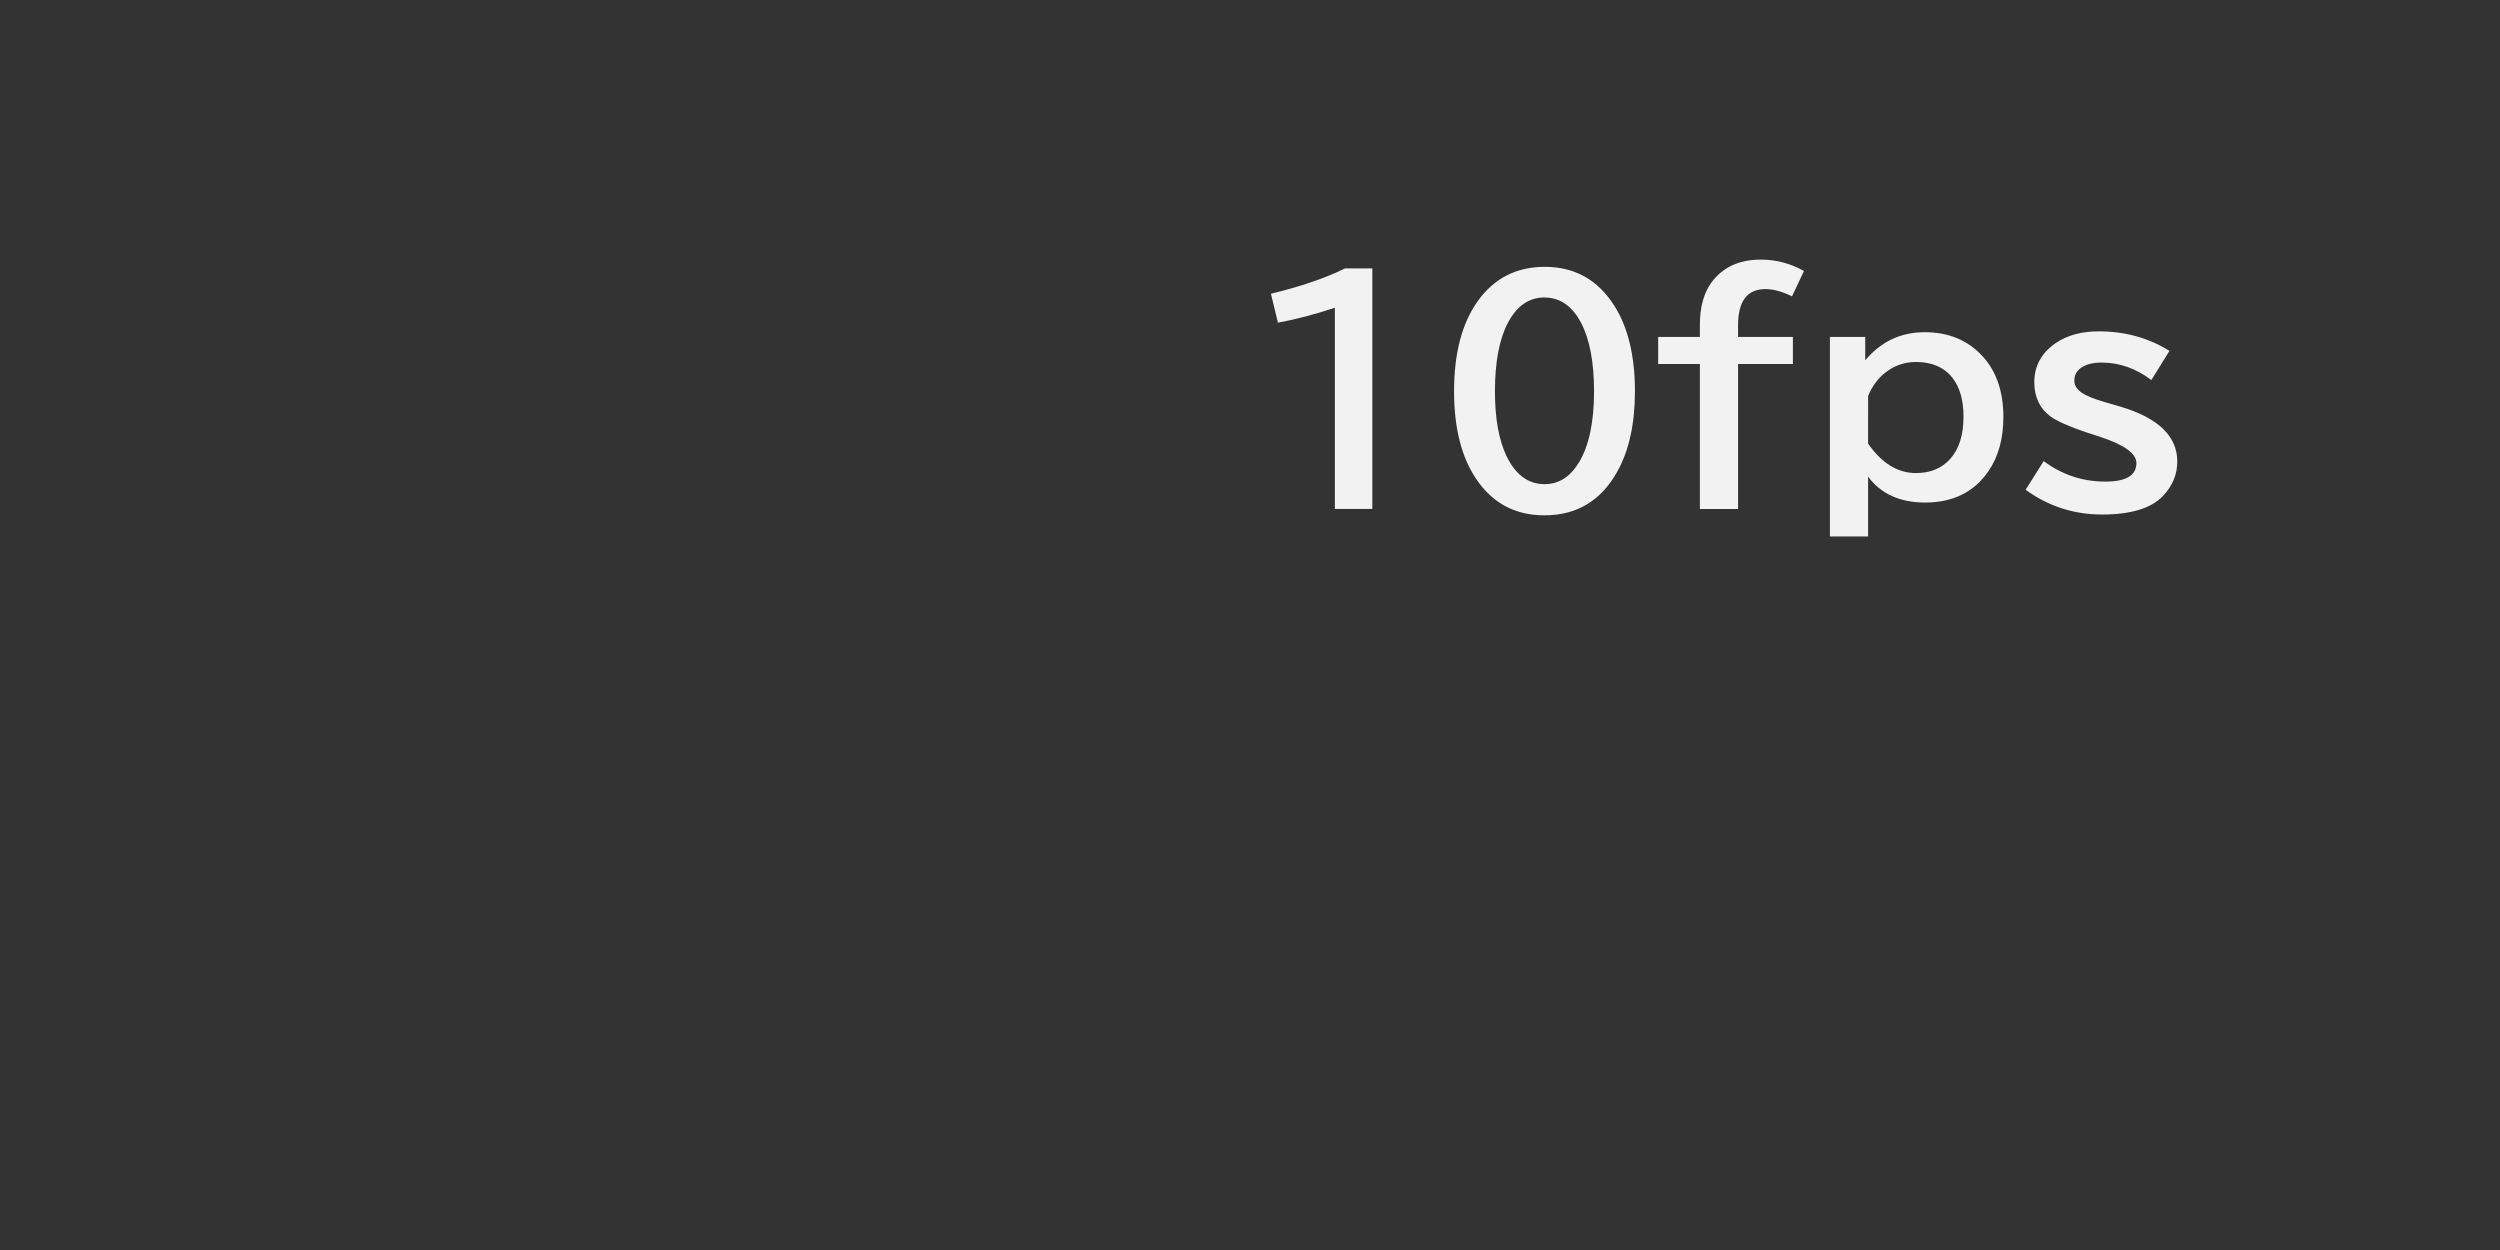 <svg xmlns="http://www.w3.org/2000/svg" viewBox="0 0 120 60" version="1.1" height="60" width="120"><rect x="0" y="0" width="120" height="60" fill="#333333" stroke="none"/><rect style="paint-order:stroke markers fill" stop-color="#000000" opacity=".808" fill="none" height="60" width="120"></rect><path aria-label="10fps" fill="#f2f2f2" d="m64.074 24.429v-9.659q-1.449 0.485-2.734 0.718l-0.335-1.388q2.167-0.526 3.555-1.217h1.312v11.546zm10.076-11.621q2.153 0 3.336 1.866 0.991 1.559 0.991 4.108 0 2.331-0.841 3.842-1.169 2.112-3.507 2.112-2.099 0-3.274-1.75-1.06-1.572-1.06-4.204 0-2.734 1.135-4.327 1.176-1.647 3.22-1.647zm-0.021 1.47q-1.107 0-1.75 1.217-0.622 1.189-0.622 3.288 0 1.962 0.567 3.131 0.649 1.326 1.818 1.326 1.025 0 1.661-1.066 0.711-1.196 0.711-3.391 0-2.085-0.615-3.274-0.643-1.23-1.771-1.23zm7.465 1.894v-0.574q0-1.299 0.574-2.064 0.813-1.073 2.352-1.073 1.101 0 2.071 0.547l-0.574 1.217q-0.711-0.349-1.271-0.349-1.319 0-1.319 1.736v0.561h2.632v1.299h-2.632v6.959h-1.832v-6.959h-2.003v-1.299zm7.937 0v1.121q1.135-1.347 2.851-1.347 1.723 0 2.775 1.148 1.005 1.087 1.005 2.926 0 1.552-0.718 2.598-1.032 1.504-3.035 1.504-1.818 0-2.741-1.244v2.871h-1.832v-9.577zm0.137 5.12q0.984 1.415 2.297 1.415 1.046 0 1.654-0.69 0.629-0.711 0.629-2.017 0-1.183-0.526-1.859-0.602-0.766-1.757-0.766-0.827 0-1.483 0.52-0.513 0.403-0.813 1.107zm8.429 0.841q1.319 0.984 2.96 0.984 1.49 0 1.49-0.889 0-0.677-1.695-1.244l-0.711-0.232q-1.258-0.424-1.729-0.772-0.766-0.574-0.766-1.634 0-1.176 1.032-1.88 0.82-0.561 2.064-0.561 1.887 0 3.391 0.937l-0.868 1.401q-1.107-0.841-2.399-0.841-0.533 0-0.875 0.191-0.424 0.232-0.424 0.677 0 0.342 0.369 0.588 0.294 0.205 1.073 0.438l0.759 0.219q2.741 0.813 2.741 2.639 0 0.916-0.67 1.634-0.848 0.909-2.939 0.909-2.037 0-3.671-1.189z"></path></svg>
